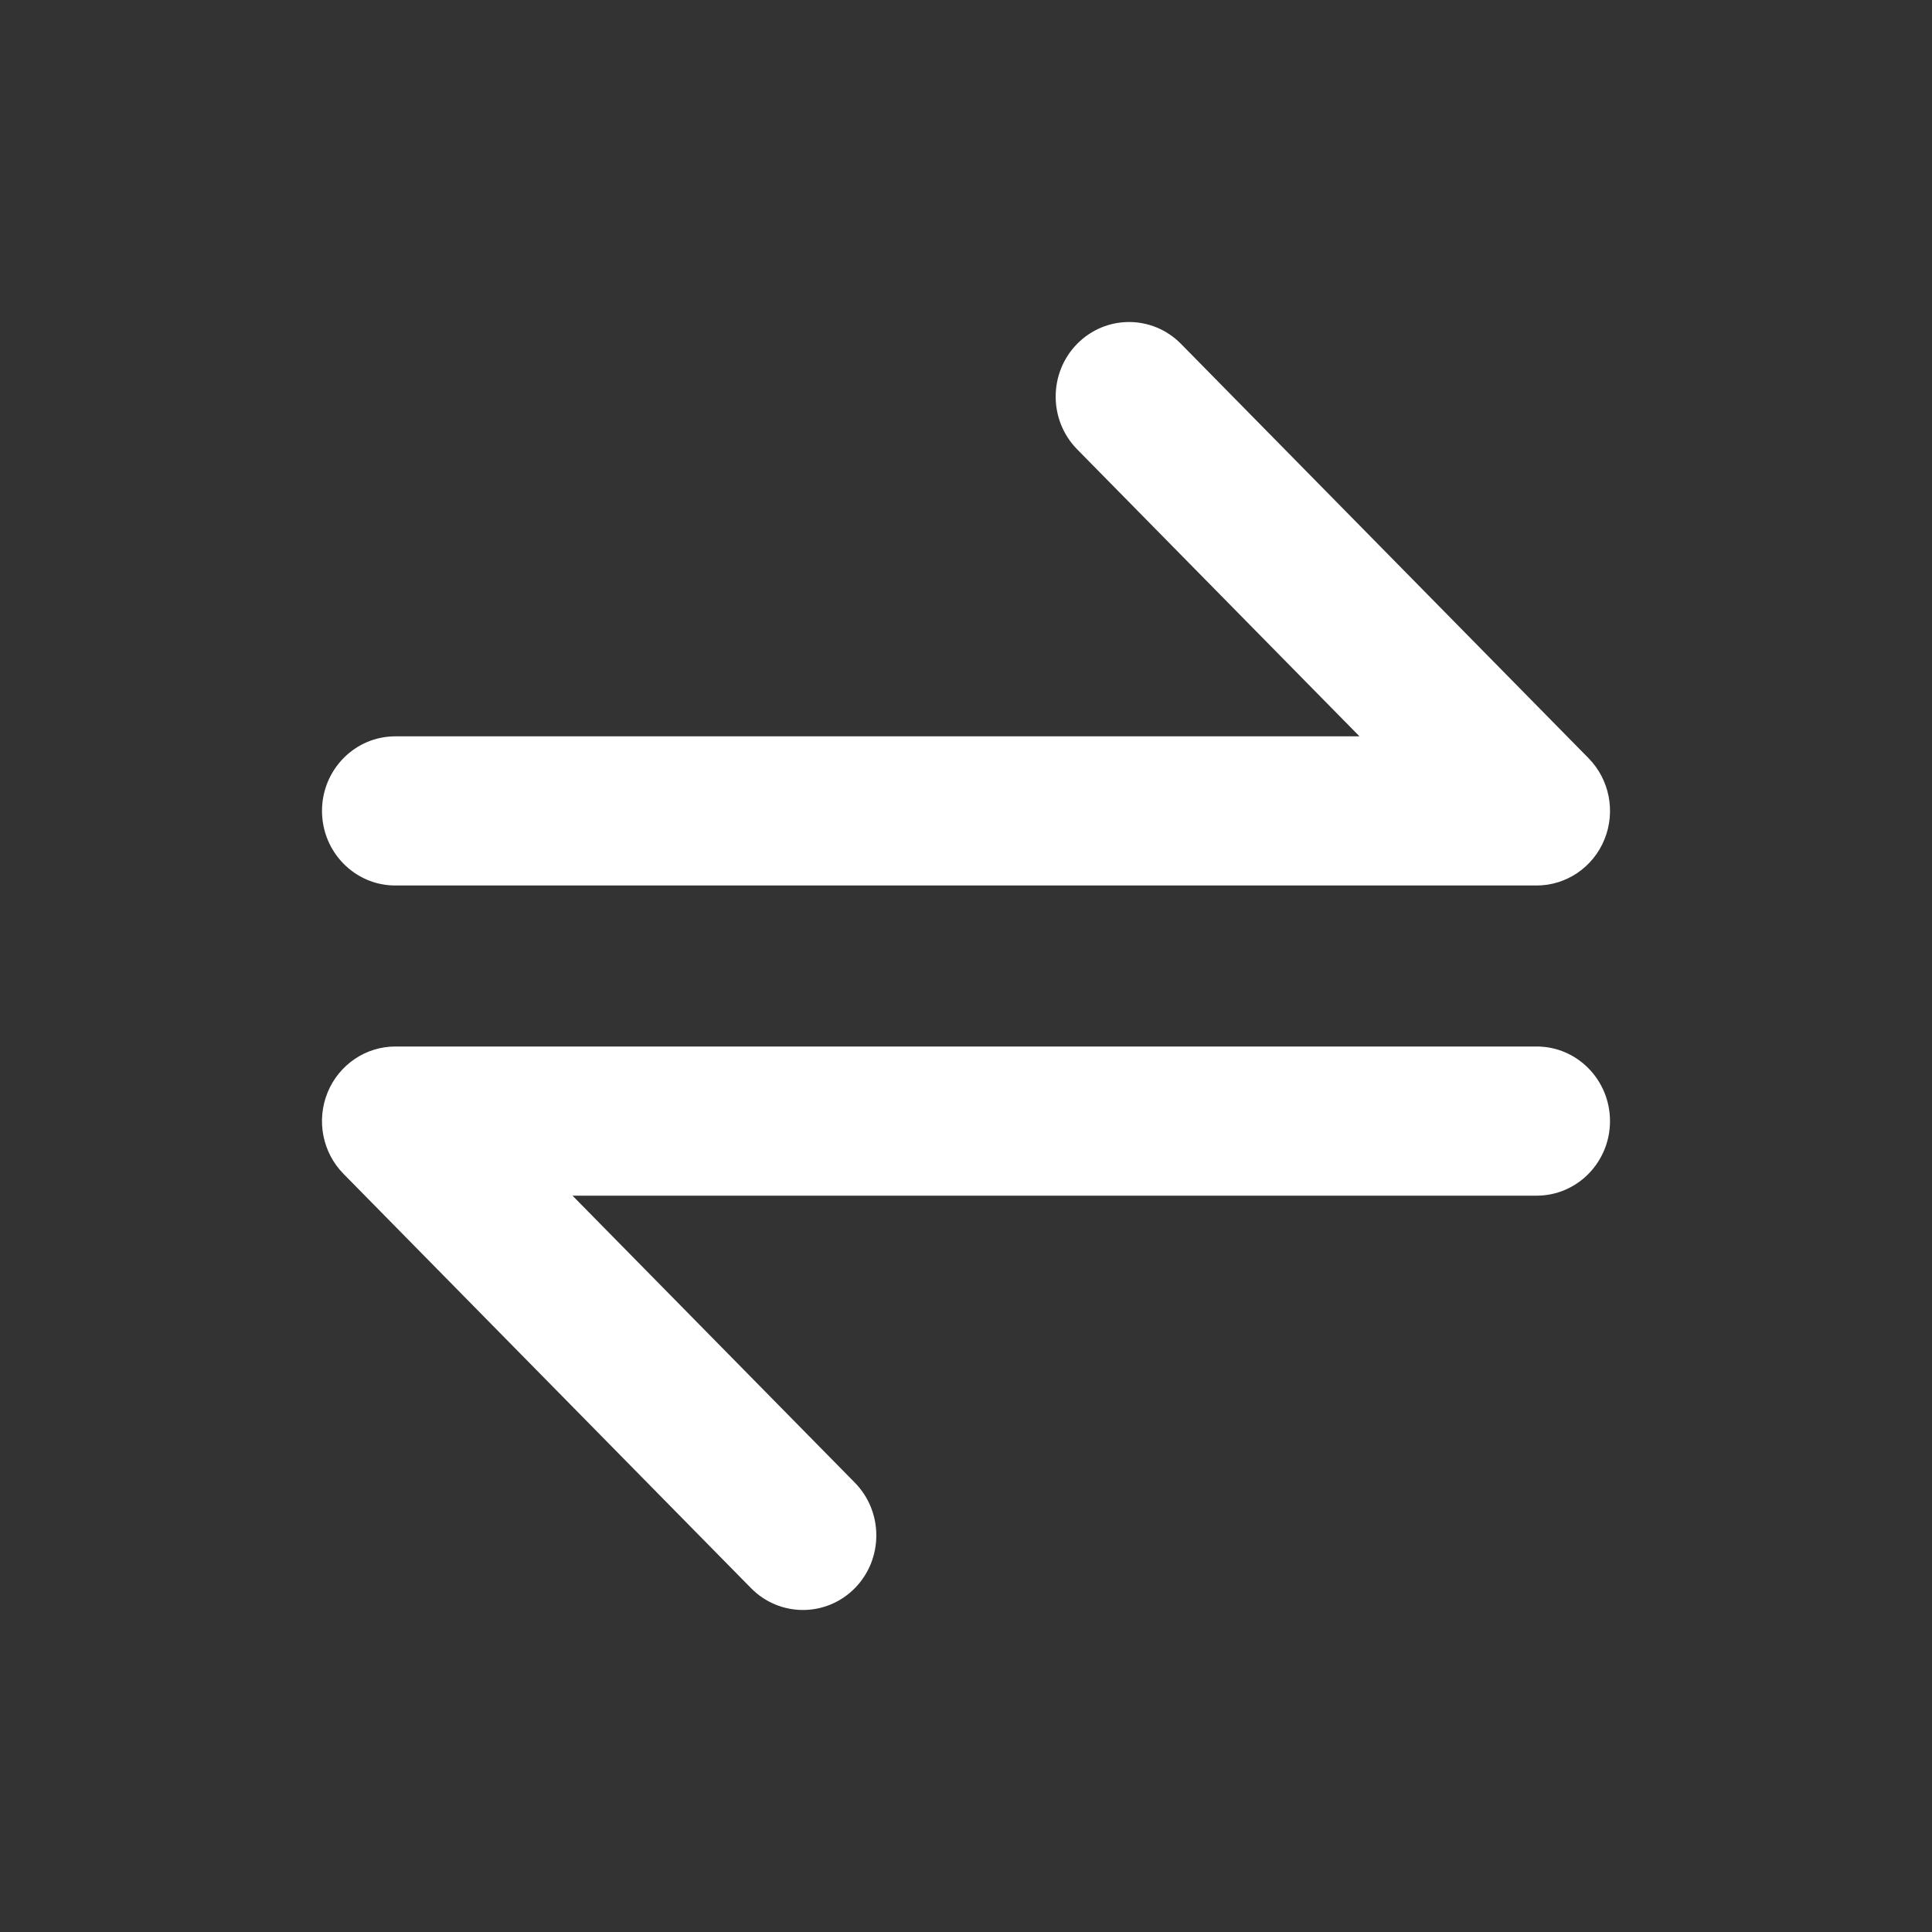 <svg width="24" height="24" viewBox="0 0 24 24" fill="none" xmlns="http://www.w3.org/2000/svg">
<rect x="0" y="0" width="24" height="24" fill="#333333" stroke="none"/>
<path fill-rule="evenodd" clip-rule="evenodd" d="M13.381 4.271C13.737 3.91 14.314 3.91 14.67 4.271L19.733 9.418C19.994 9.683 20.072 10.082 19.931 10.428C19.79 10.774 19.457 11 19.089 11H4.911C4.408 11 4 10.585 4 10.073C4 9.562 4.408 9.147 4.911 9.147H16.888L13.381 5.582C13.025 5.22 13.025 4.633 13.381 4.271Z" fill="white"/>
<path fill-rule="evenodd" clip-rule="evenodd" d="M10.619 19.729C10.263 20.09 9.686 20.09 9.33 19.729L4.267 14.582C4.006 14.317 3.928 13.918 4.069 13.572C4.21 13.226 4.543 13 4.911 13H19.089C19.592 13 20 13.415 20 13.927C20 14.438 19.592 14.853 19.089 14.853H7.112L10.619 18.418C10.975 18.78 10.975 19.367 10.619 19.729Z" fill="white"/>
</svg>
